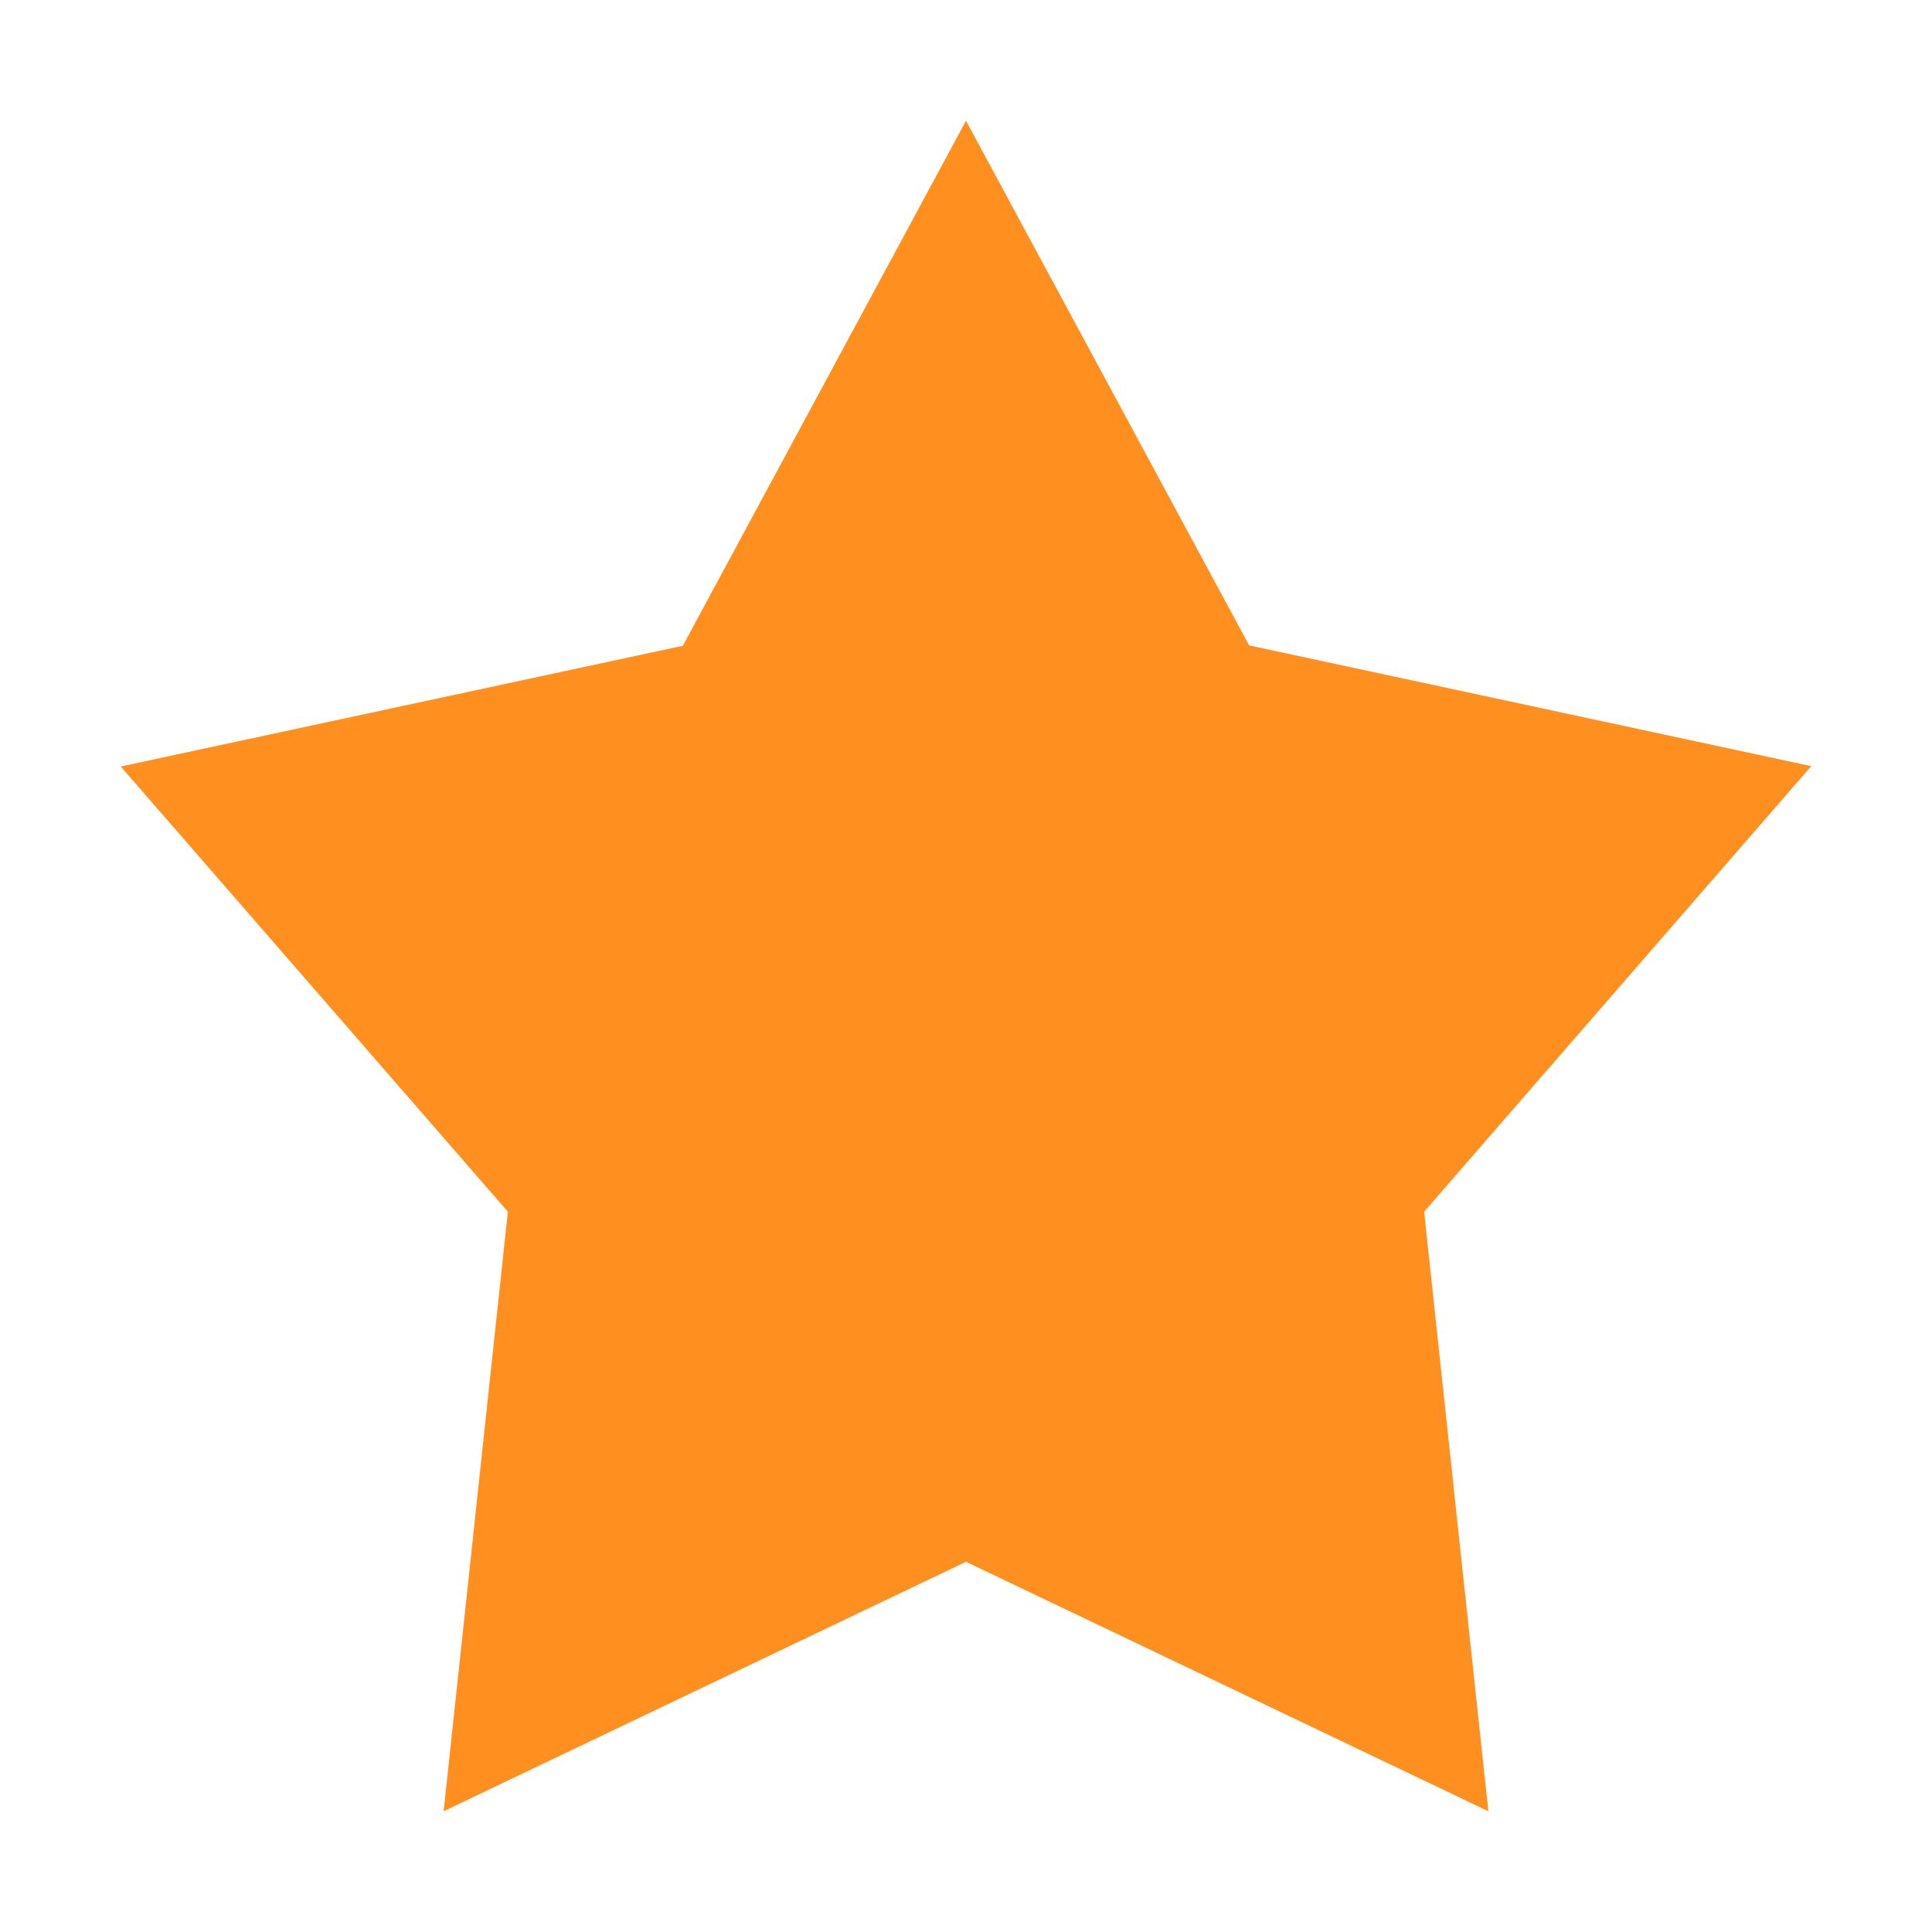 <svg id="bookmark_on" data-name="bookmark_on_16" xmlns="http://www.w3.org/2000/svg"  viewBox="0 0 16 16">
    <path d="M0 0h16v16H0z" style="fill:none" data-name="keyline/16px"/>
    <path data-name="패스 210110" d="m7 0 2.345 4.345 4.655 1-3.206 3.69.532 4.965L7 11.934 2.674 14l.532-4.965L0 5.348l4.655-1z" transform="translate(1 1)" style="fill:#ff8f1f"/>
</svg>
